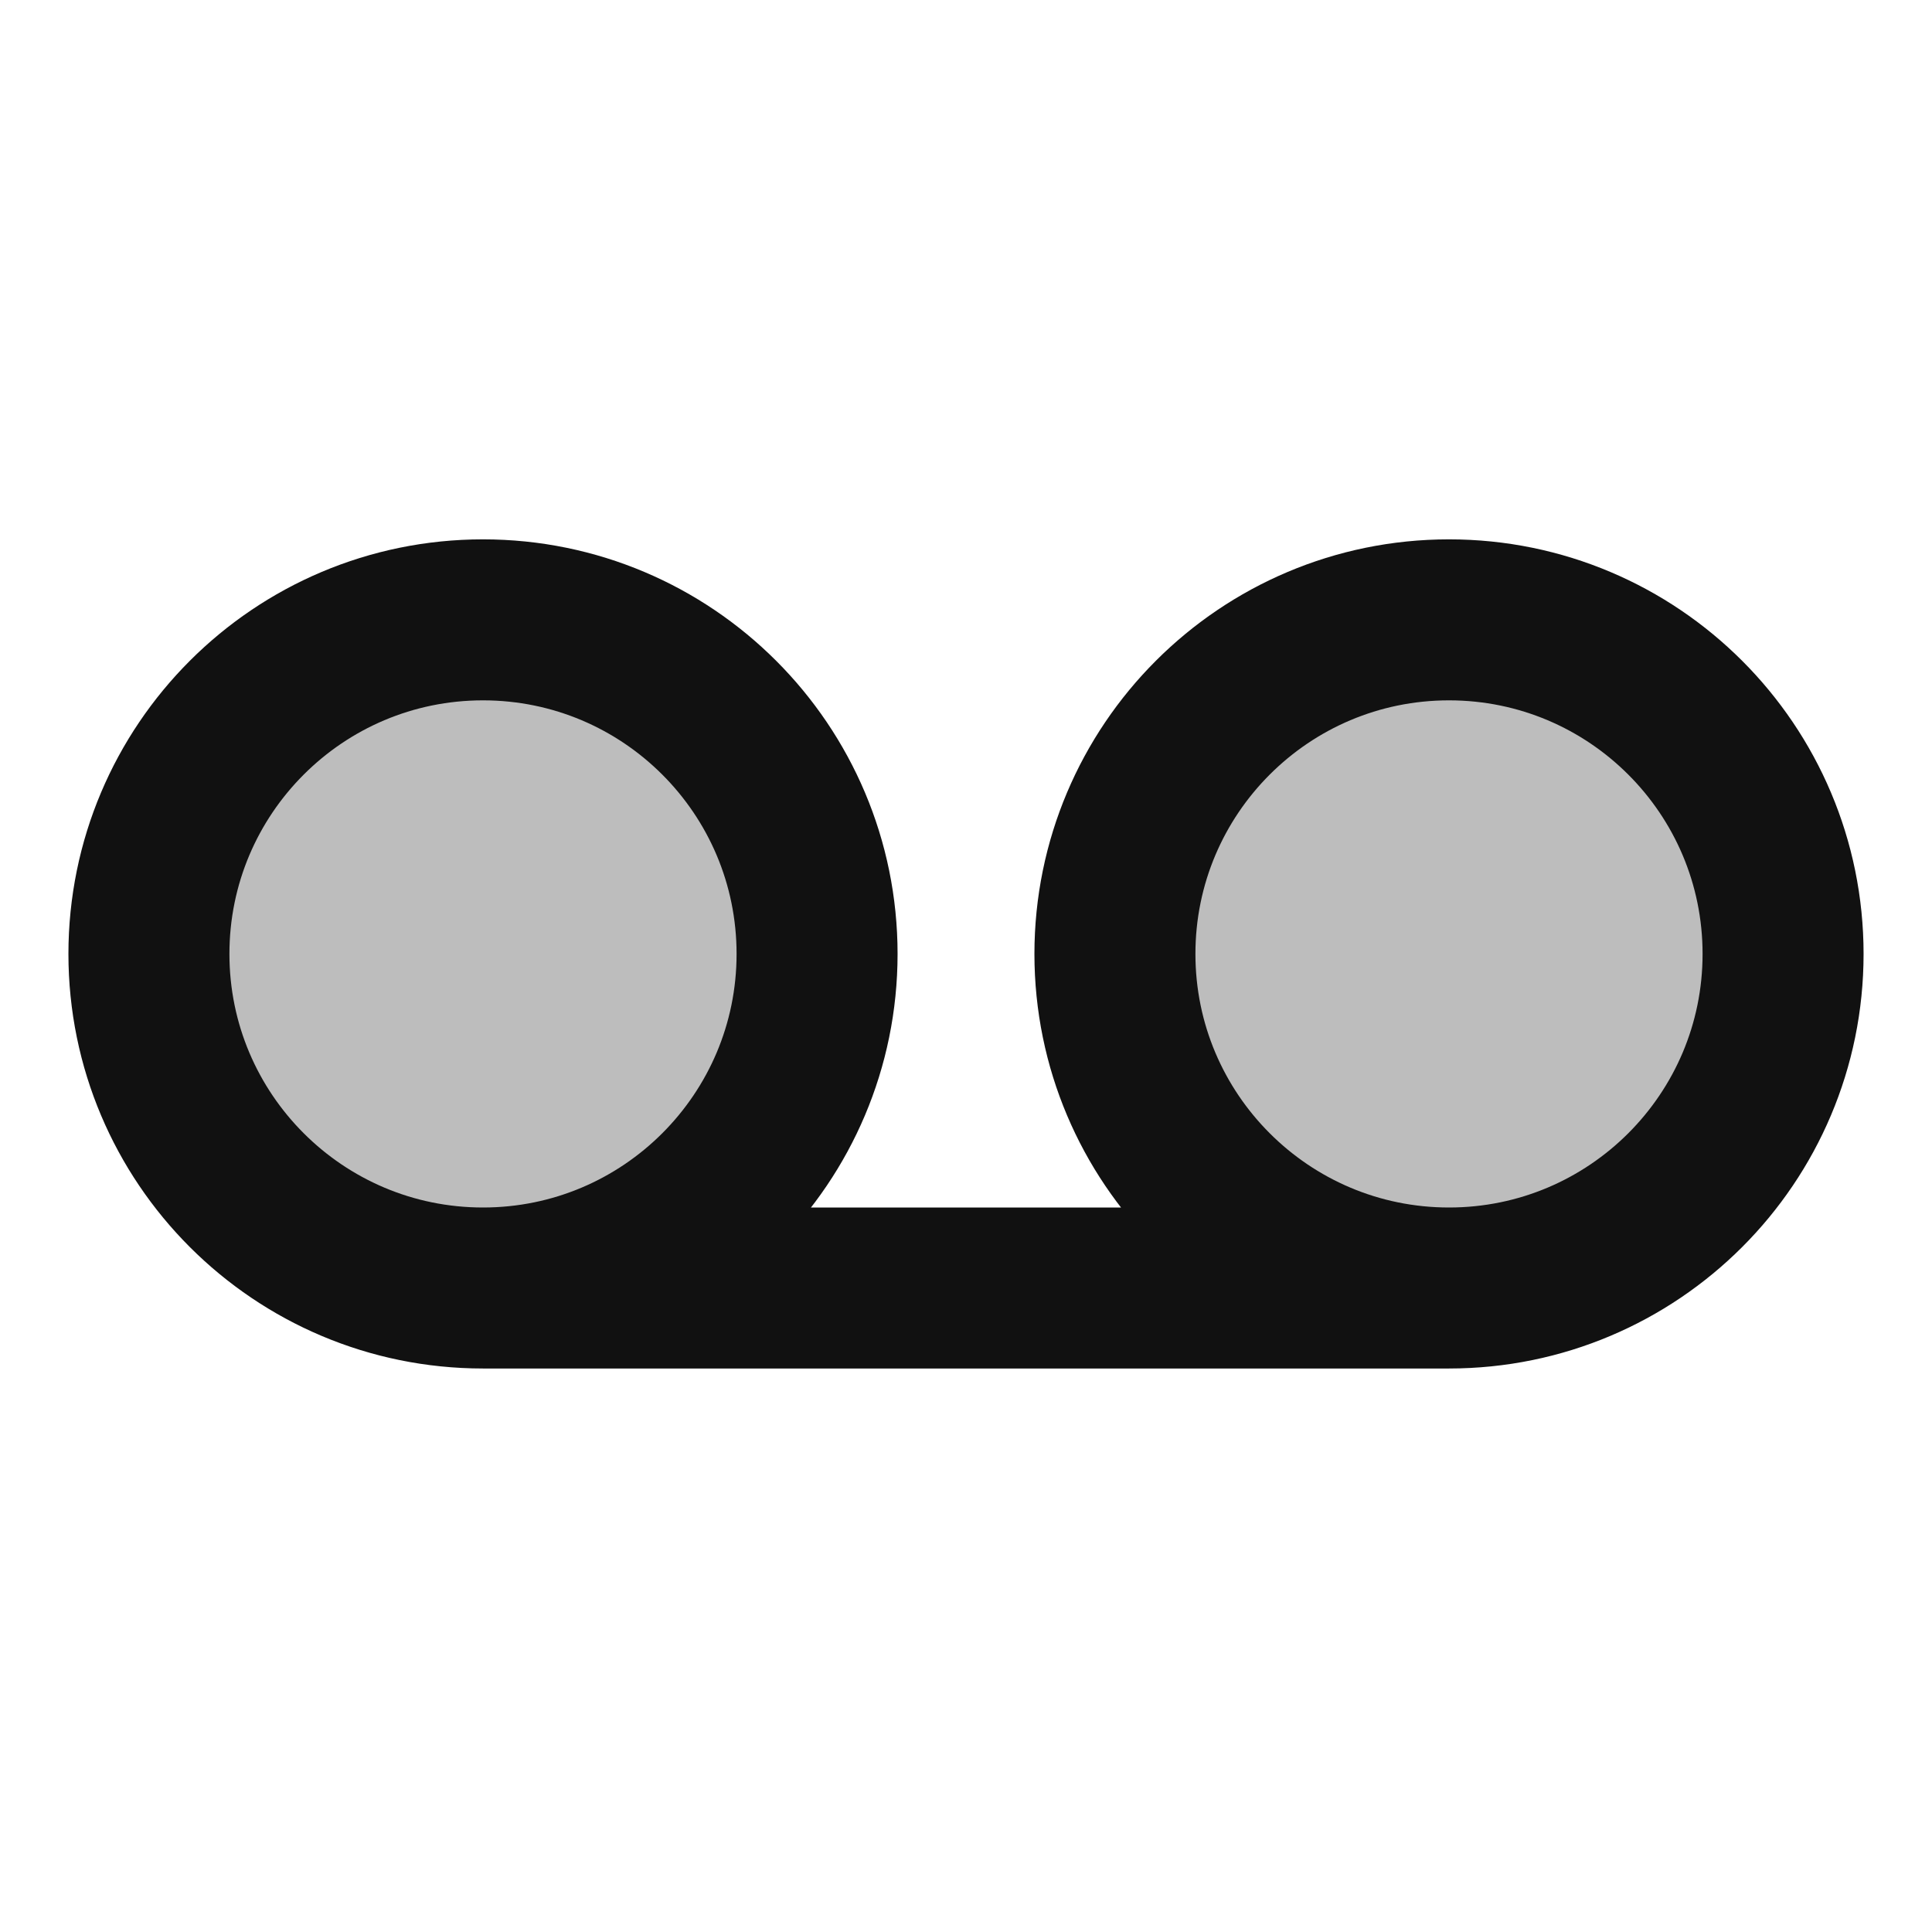 <svg width="24" height="24" viewBox="0 0 24 24" fill="none" xmlns="http://www.w3.org/2000/svg">
<g opacity="0.28">
<path d="M6 16C8.292 16 10.15 14.142 10.15 11.85C10.15 9.558 8.292 7.7 6 7.7C3.708 7.7 1.85 9.558 1.85 11.85C1.85 14.142 3.708 16 6 16Z" fill="#111111"/>
<path d="M18 16C20.292 16 22.15 14.142 22.15 11.85C22.15 9.558 20.292 7.7 18 7.7C15.708 7.7 13.85 9.558 13.85 11.85C13.85 14.142 15.708 16 18 16Z" fill="#111111"/>
</g>
<path d="M6 16C8.292 16 10.15 14.142 10.15 11.85C10.15 9.558 8.292 7.7 6 7.7C3.708 7.7 1.85 9.558 1.85 11.85C1.85 14.142 3.708 16 6 16ZM6 16H18M18 16C20.292 16 22.15 14.142 22.15 11.85C22.15 9.558 20.292 7.7 18 7.7C15.708 7.7 13.85 9.558 13.85 11.85C13.85 14.142 15.708 16 18 16Z" stroke="#111111" stroke-width="2" stroke-linecap="round" stroke-linejoin="round"/>
</svg>
